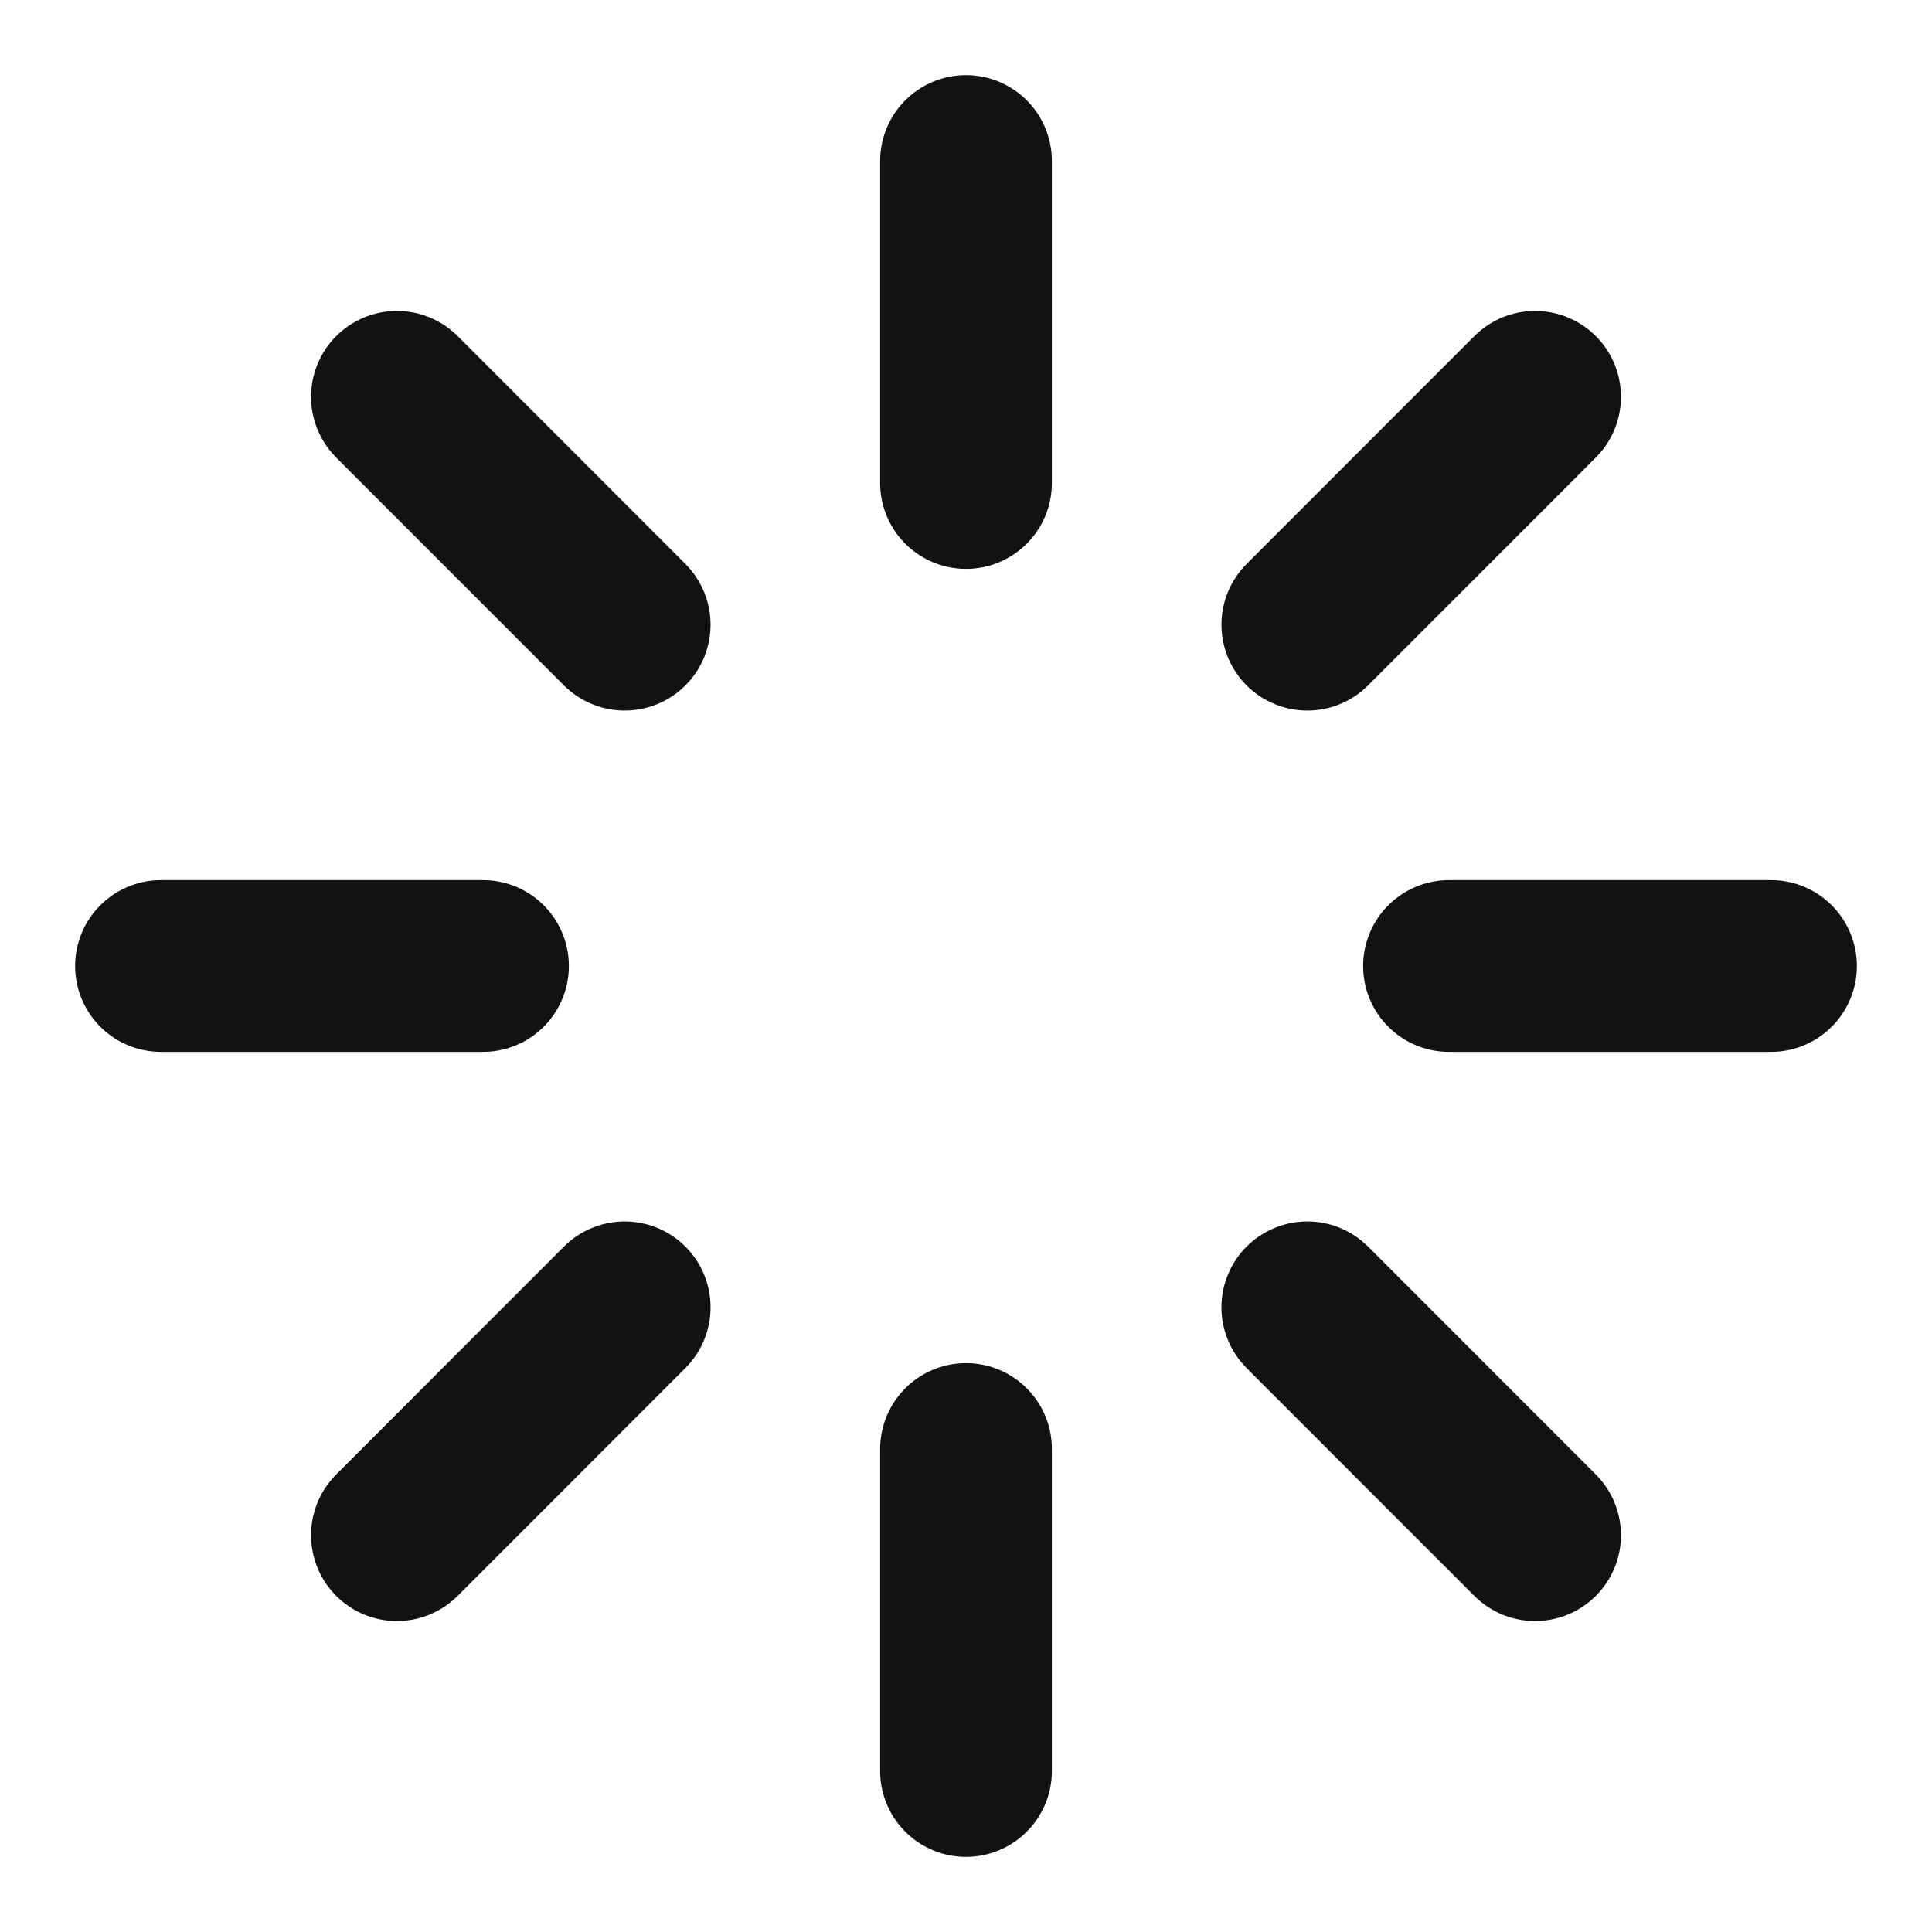 
<svg width="18" height="18" viewBox="0 0 18 18" fill="none" xmlns="http://www.w3.org/2000/svg" class="animate-spin ml-2">
<path d="M9 1.5V4.5" stroke="#121212" stroke-width="1.6" stroke-linecap="round" stroke-linejoin="round"/>
<path d="M9 13.5V16.5" stroke="#121212" stroke-width="1.6" stroke-linecap="round" stroke-linejoin="round"/>
<path d="M3.698 3.697L5.82 5.82" stroke="#121212" stroke-width="1.6" stroke-linecap="round" stroke-linejoin="round"/>
<path d="M12.18 12.18L14.302 14.303" stroke="#121212" stroke-width="1.6" stroke-linecap="round" stroke-linejoin="round"/>
<path d="M1.5 9H4.5" stroke="#121212" stroke-width="1.6" stroke-linecap="round" stroke-linejoin="round"/>
<path d="M13.5 9H16.5" stroke="#121212" stroke-width="1.6" stroke-linecap="round" stroke-linejoin="round"/>
<path d="M3.698 14.303L5.82 12.18" stroke="#121212" stroke-width="1.6" stroke-linecap="round" stroke-linejoin="round"/>
<path d="M12.18 5.82L14.302 3.697" stroke="#121212" stroke-width="1.6" stroke-linecap="round" stroke-linejoin="round"/>
</svg>

